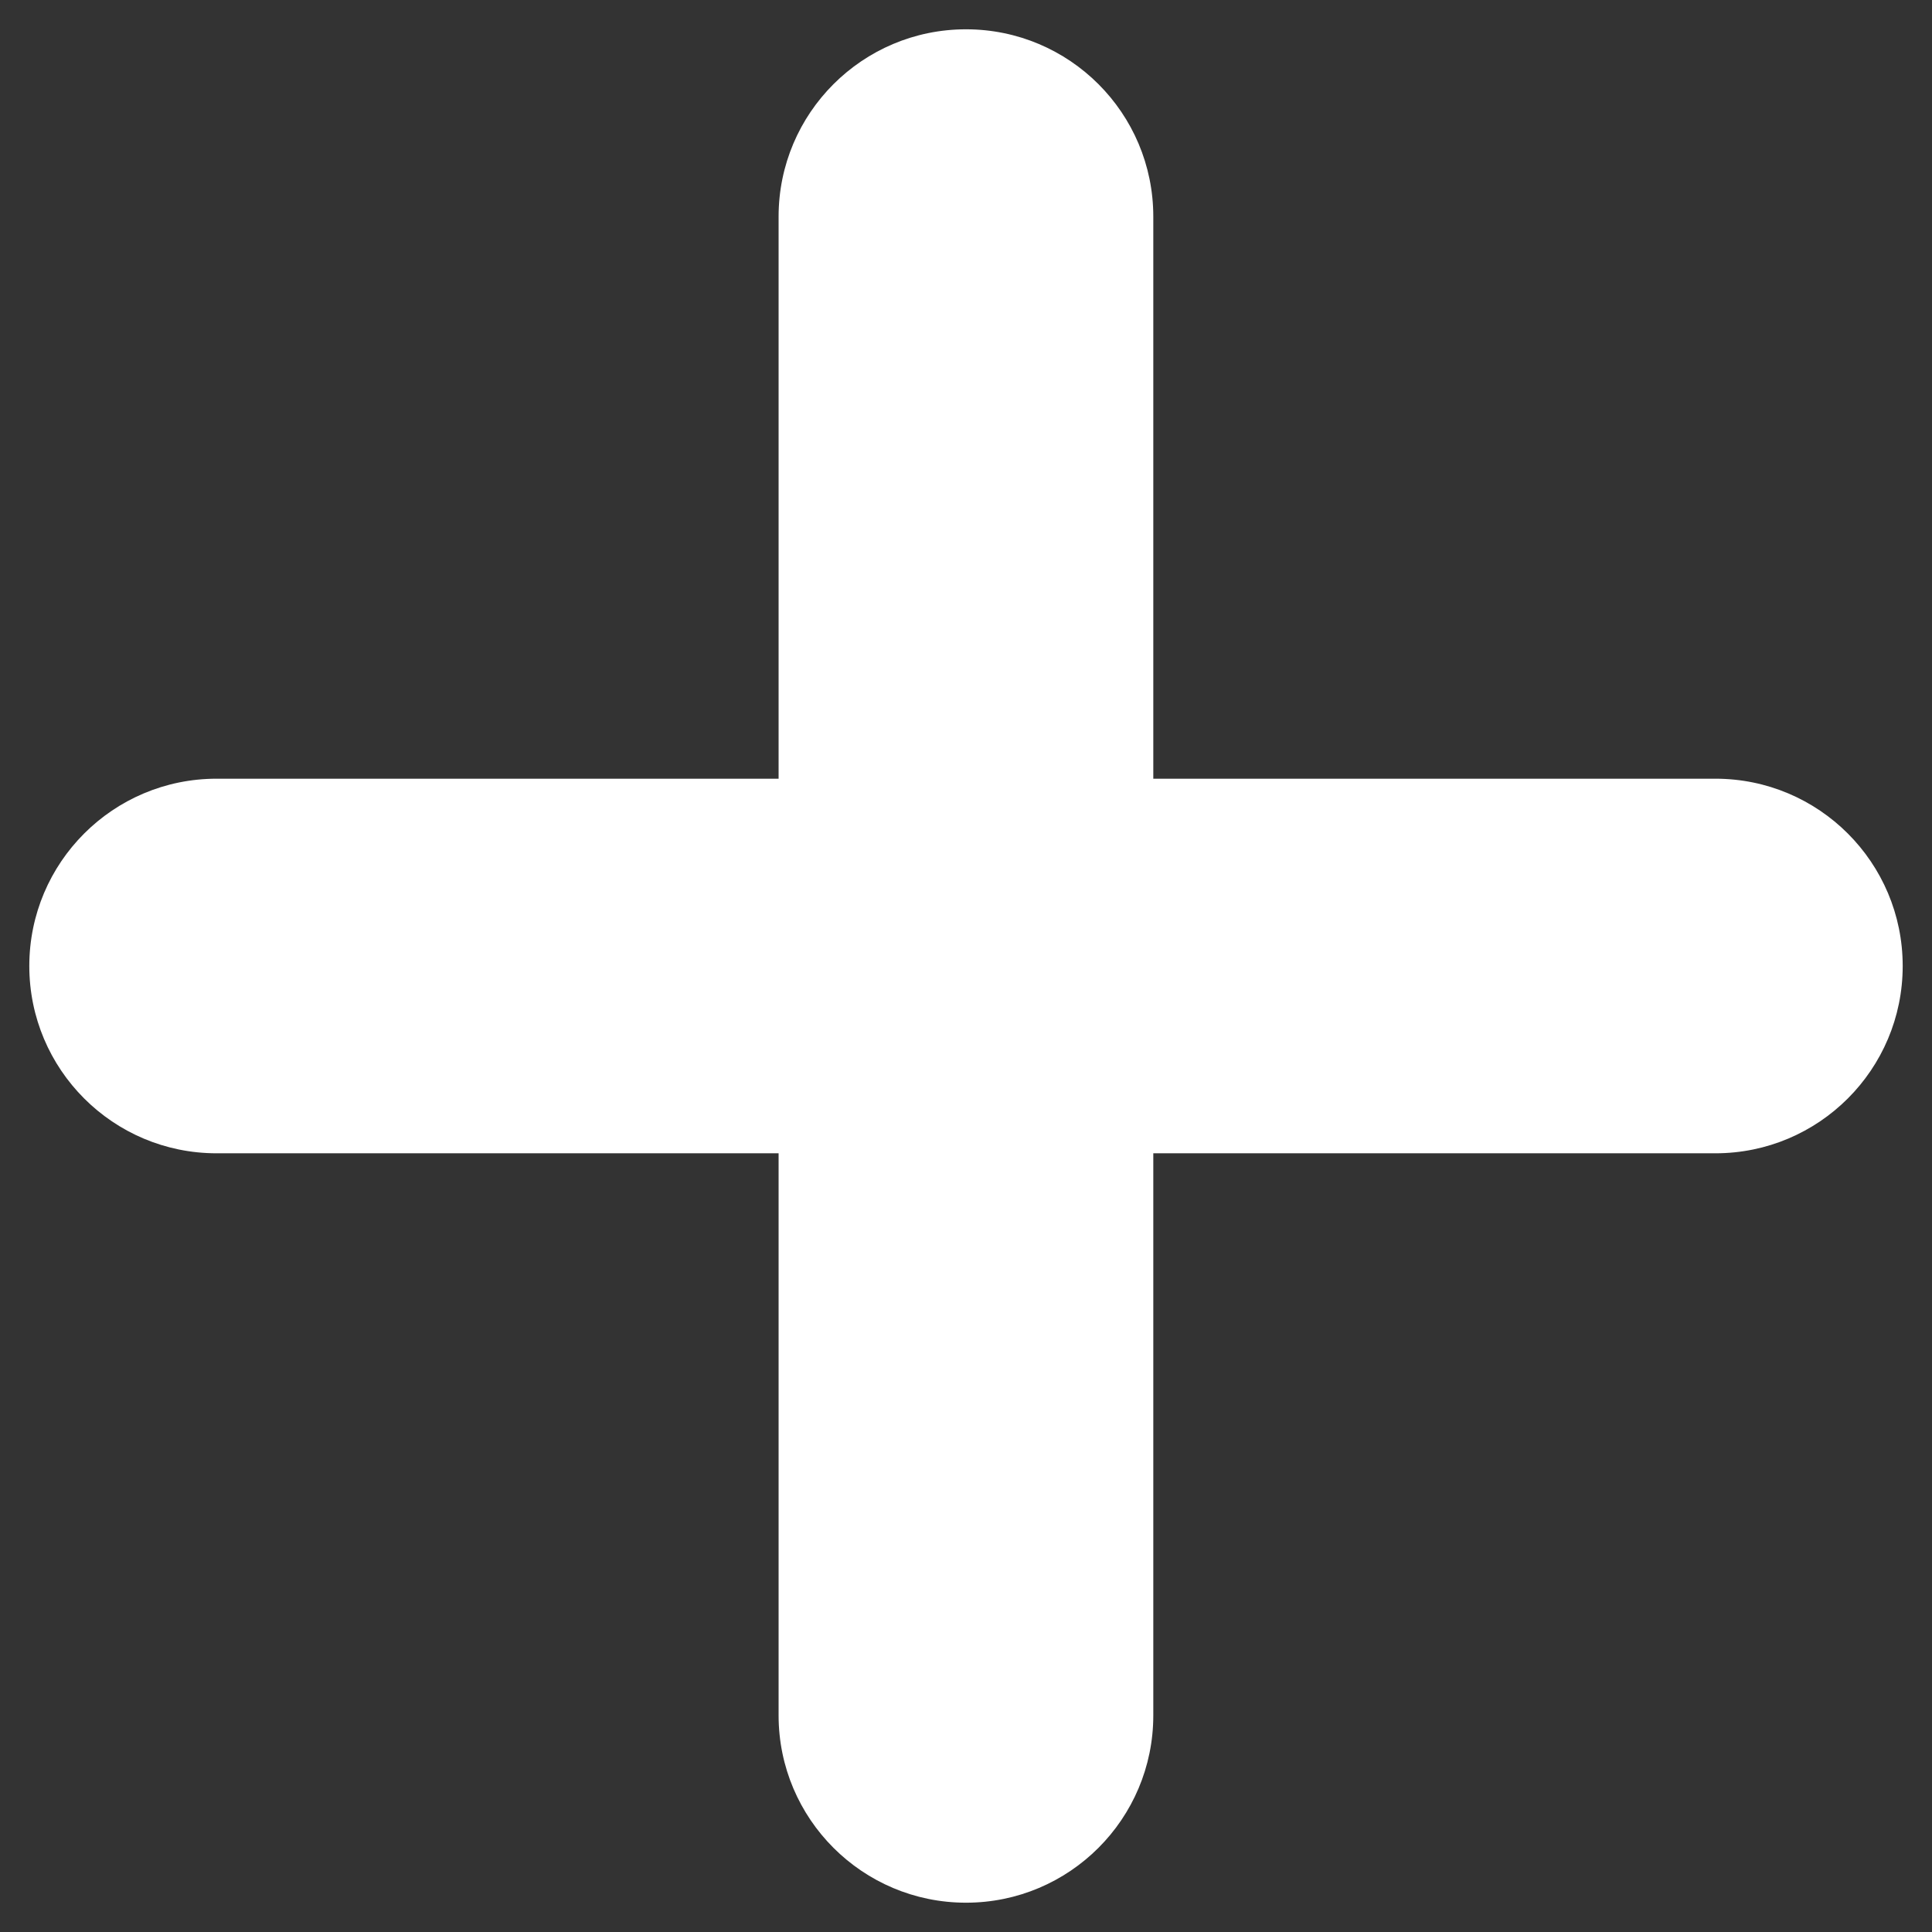 <?xml version="1.0" encoding="UTF-8"?>
<svg width="18px" height="18px" viewBox="0 0 18 18" version="1.1" xmlns="http://www.w3.org/2000/svg" xmlns:xlink="http://www.w3.org/1999/xlink">
    <rect x="0" y="0" width="18" height="18" fill="#333333" stroke="none"/>
    <!-- Generator: Sketch 57.1 (83088) - https://sketch.com -->
    <title>plus</title>
    <desc>Created with Sketch.</desc>
    <defs>
        <path d="M20,11.273 C19.036,11.273 18.254,12.054 18.254,13.018 L18.254,18.255 L13.018,18.255 C12.054,18.255 11.273,19.036 11.273,20 C11.273,20.964 12.054,21.745 13.018,21.745 L18.254,21.745 L18.254,26.982 C18.254,27.946 19.036,28.727 20,28.727 C20.964,28.727 21.745,27.946 21.745,26.982 L21.745,21.745 L26.982,21.745 C27.946,21.745 28.727,20.964 28.727,20 C28.727,19.036 27.946,18.255 26.982,18.255 L21.745,18.255 L21.745,13.018 C21.745,12.054 20.964,11.273 20,11.273 Z" id="path-1"></path>
    </defs>
    <g id="Symbols" stroke="none" stroke-width="1" fill="none" fill-rule="evenodd">
        <g id="DMS-/-Header" transform="translate(-1261, -69)">
            <g id="Buttons/Add" transform="translate(1250, 58)">
                <mask id="mask-2" fill="white">
                    <use xlink:href="#path-1"></use>
                </mask>
                <use id="plus" fill="#FFFFFF" xlink:href="#path-1"></use>
            </g>
        </g>
    </g>
</svg>
